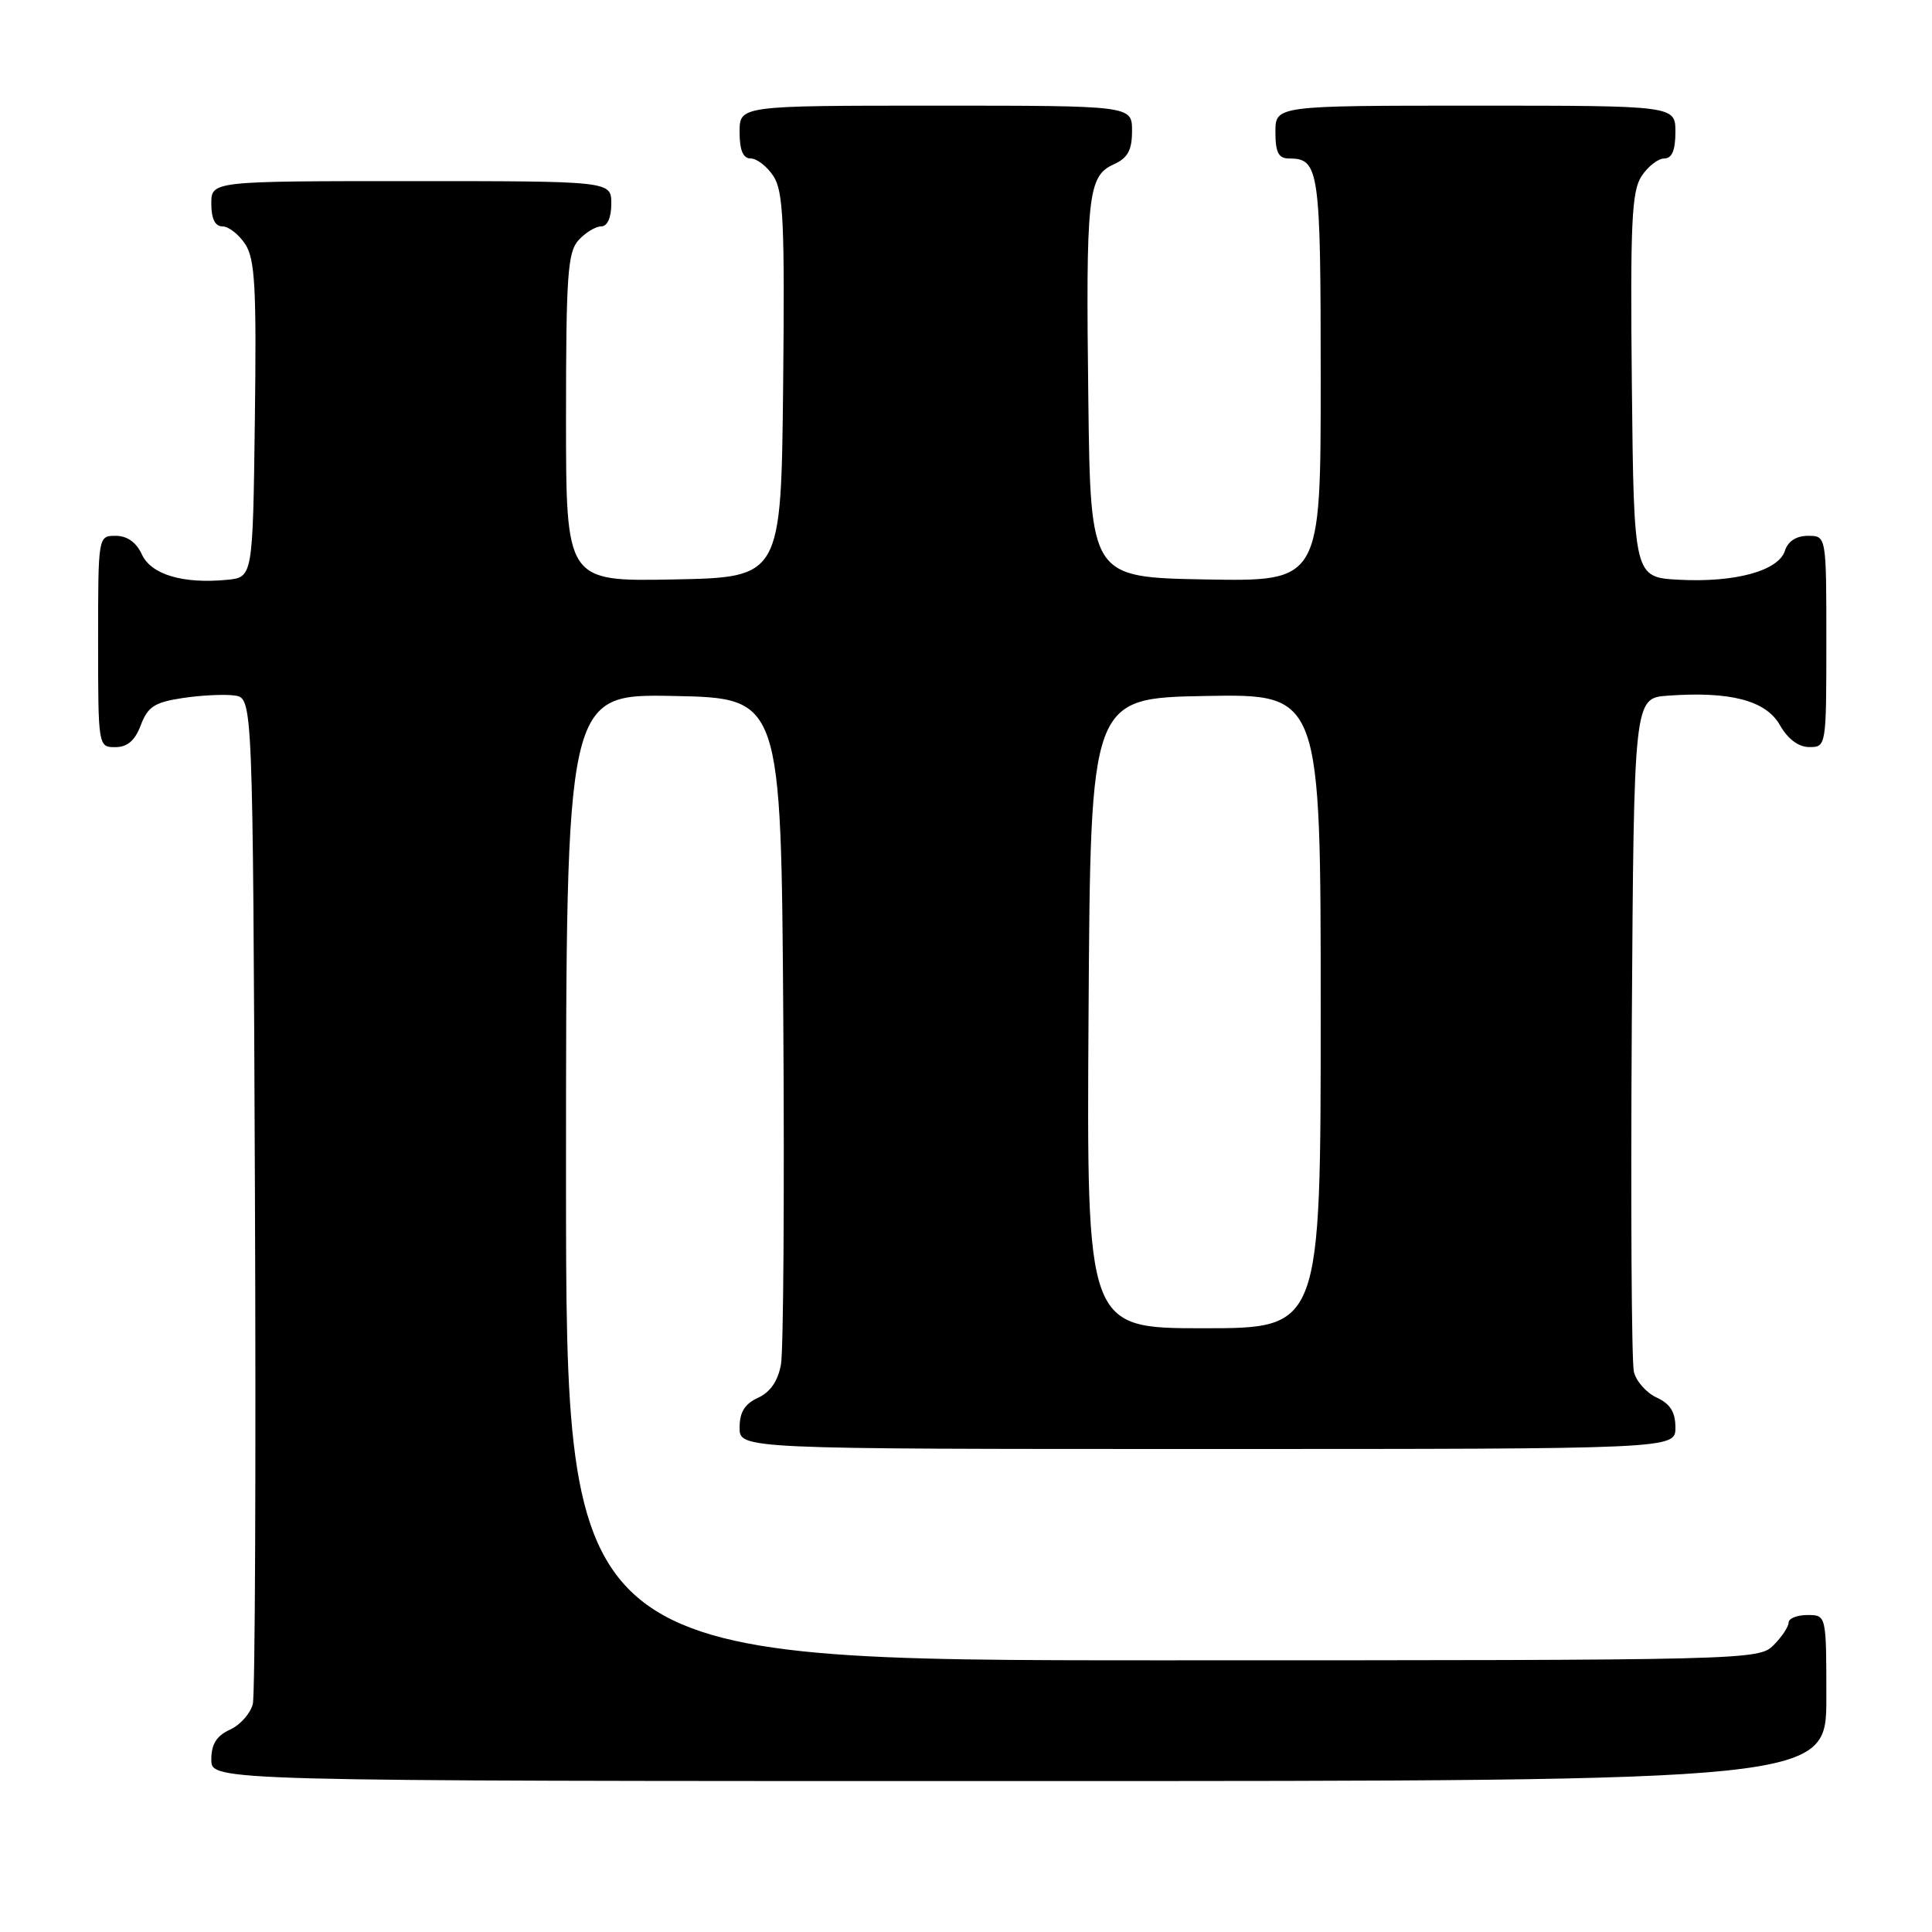 <?xml version="1.0" encoding="UTF-8" standalone="no"?>
<!DOCTYPE svg PUBLIC "-//W3C//DTD SVG 1.1//EN" "http://www.w3.org/Graphics/SVG/1.1/DTD/svg11.dtd" >
<svg xmlns="http://www.w3.org/2000/svg" xmlns:xlink="http://www.w3.org/1999/xlink" version="1.1" viewBox="0 0 256 256">
 <g >
 <path fill="currentColor"
d=" M 242.00 225.00 C 242.00 214.00 242.00 214.00 239.50 214.00 C 238.12 214.00 237.00 214.45 237.00 215.00 C 237.00 215.55 236.10 216.90 235.00 218.00 C 233.03 219.97 231.67 220.00 154.00 220.00 C 75.00 220.00 75.00 220.00 75.00 155.97 C 75.00 91.95 75.00 91.95 89.25 92.22 C 103.50 92.50 103.50 92.50 103.79 135.00 C 103.95 158.38 103.81 178.98 103.48 180.80 C 103.09 182.98 102.07 184.47 100.45 185.21 C 98.69 186.01 98.00 187.12 98.00 189.16 C 98.00 192.00 98.00 192.00 160.00 192.00 C 222.00 192.00 222.00 192.00 222.00 189.16 C 222.00 187.11 221.31 186.01 219.53 185.19 C 218.17 184.57 216.81 183.04 216.50 181.78 C 216.19 180.53 216.07 159.93 216.22 136.00 C 216.50 92.50 216.50 92.50 221.00 92.18 C 229.27 91.58 233.99 92.82 235.84 96.07 C 236.90 97.93 238.31 98.99 239.75 98.99 C 241.98 99.00 242.00 98.85 242.00 85.00 C 242.00 71.00 242.00 71.00 239.57 71.00 C 238.02 71.00 236.91 71.72 236.51 72.98 C 235.66 75.64 229.91 77.21 222.50 76.82 C 216.50 76.50 216.50 76.50 216.23 51.10 C 216.01 29.60 216.20 25.34 217.51 23.35 C 218.35 22.06 219.71 21.00 220.52 21.00 C 221.54 21.00 222.00 19.92 222.00 17.50 C 222.00 14.00 222.00 14.00 195.50 14.00 C 169.00 14.00 169.00 14.00 169.00 17.50 C 169.00 20.20 169.41 21.00 170.80 21.00 C 174.80 21.00 175.00 22.40 175.00 50.23 C 175.00 77.05 175.00 77.05 159.75 76.78 C 144.50 76.50 144.50 76.50 144.21 53.00 C 143.87 25.88 144.14 23.35 147.55 21.79 C 149.44 20.94 150.00 19.91 150.00 17.34 C 150.00 14.00 150.00 14.00 124.00 14.00 C 98.00 14.00 98.00 14.00 98.00 17.50 C 98.00 19.92 98.46 21.00 99.48 21.00 C 100.29 21.00 101.65 22.06 102.49 23.35 C 103.80 25.34 103.99 29.60 103.77 51.10 C 103.50 76.50 103.50 76.50 89.25 76.78 C 75.00 77.05 75.00 77.05 75.00 55.36 C 75.00 36.57 75.22 33.41 76.65 31.83 C 77.57 30.82 78.92 30.00 79.65 30.00 C 80.48 30.00 81.00 28.85 81.00 27.00 C 81.00 24.00 81.00 24.00 54.50 24.00 C 28.00 24.00 28.00 24.00 28.00 27.00 C 28.00 28.98 28.50 30.00 29.48 30.00 C 30.29 30.00 31.65 31.06 32.50 32.36 C 33.79 34.33 34.00 38.13 33.77 55.61 C 33.50 76.50 33.50 76.50 30.07 76.83 C 24.21 77.39 20.02 76.13 18.79 73.45 C 18.07 71.87 16.85 71.00 15.34 71.00 C 13.00 71.00 13.00 71.00 13.00 85.00 C 13.00 98.91 13.02 99.00 15.28 99.00 C 16.88 99.00 17.89 98.13 18.66 96.08 C 19.59 93.63 20.49 93.05 24.23 92.49 C 26.68 92.12 29.77 91.97 31.09 92.16 C 33.50 92.50 33.50 92.50 33.78 158.00 C 33.93 194.03 33.80 224.53 33.50 225.78 C 33.19 227.04 31.83 228.57 30.47 229.19 C 28.69 230.01 28.00 231.11 28.00 233.16 C 28.00 236.00 28.00 236.00 135.00 236.00 C 242.00 236.00 242.00 236.00 242.00 225.00 Z  M 144.24 134.25 C 144.50 92.50 144.50 92.50 159.75 92.22 C 175.00 91.95 175.00 91.95 175.00 133.97 C 175.00 176.00 175.00 176.00 159.49 176.00 C 143.98 176.00 143.98 176.00 144.24 134.25 Z "/>
</g>
</svg>